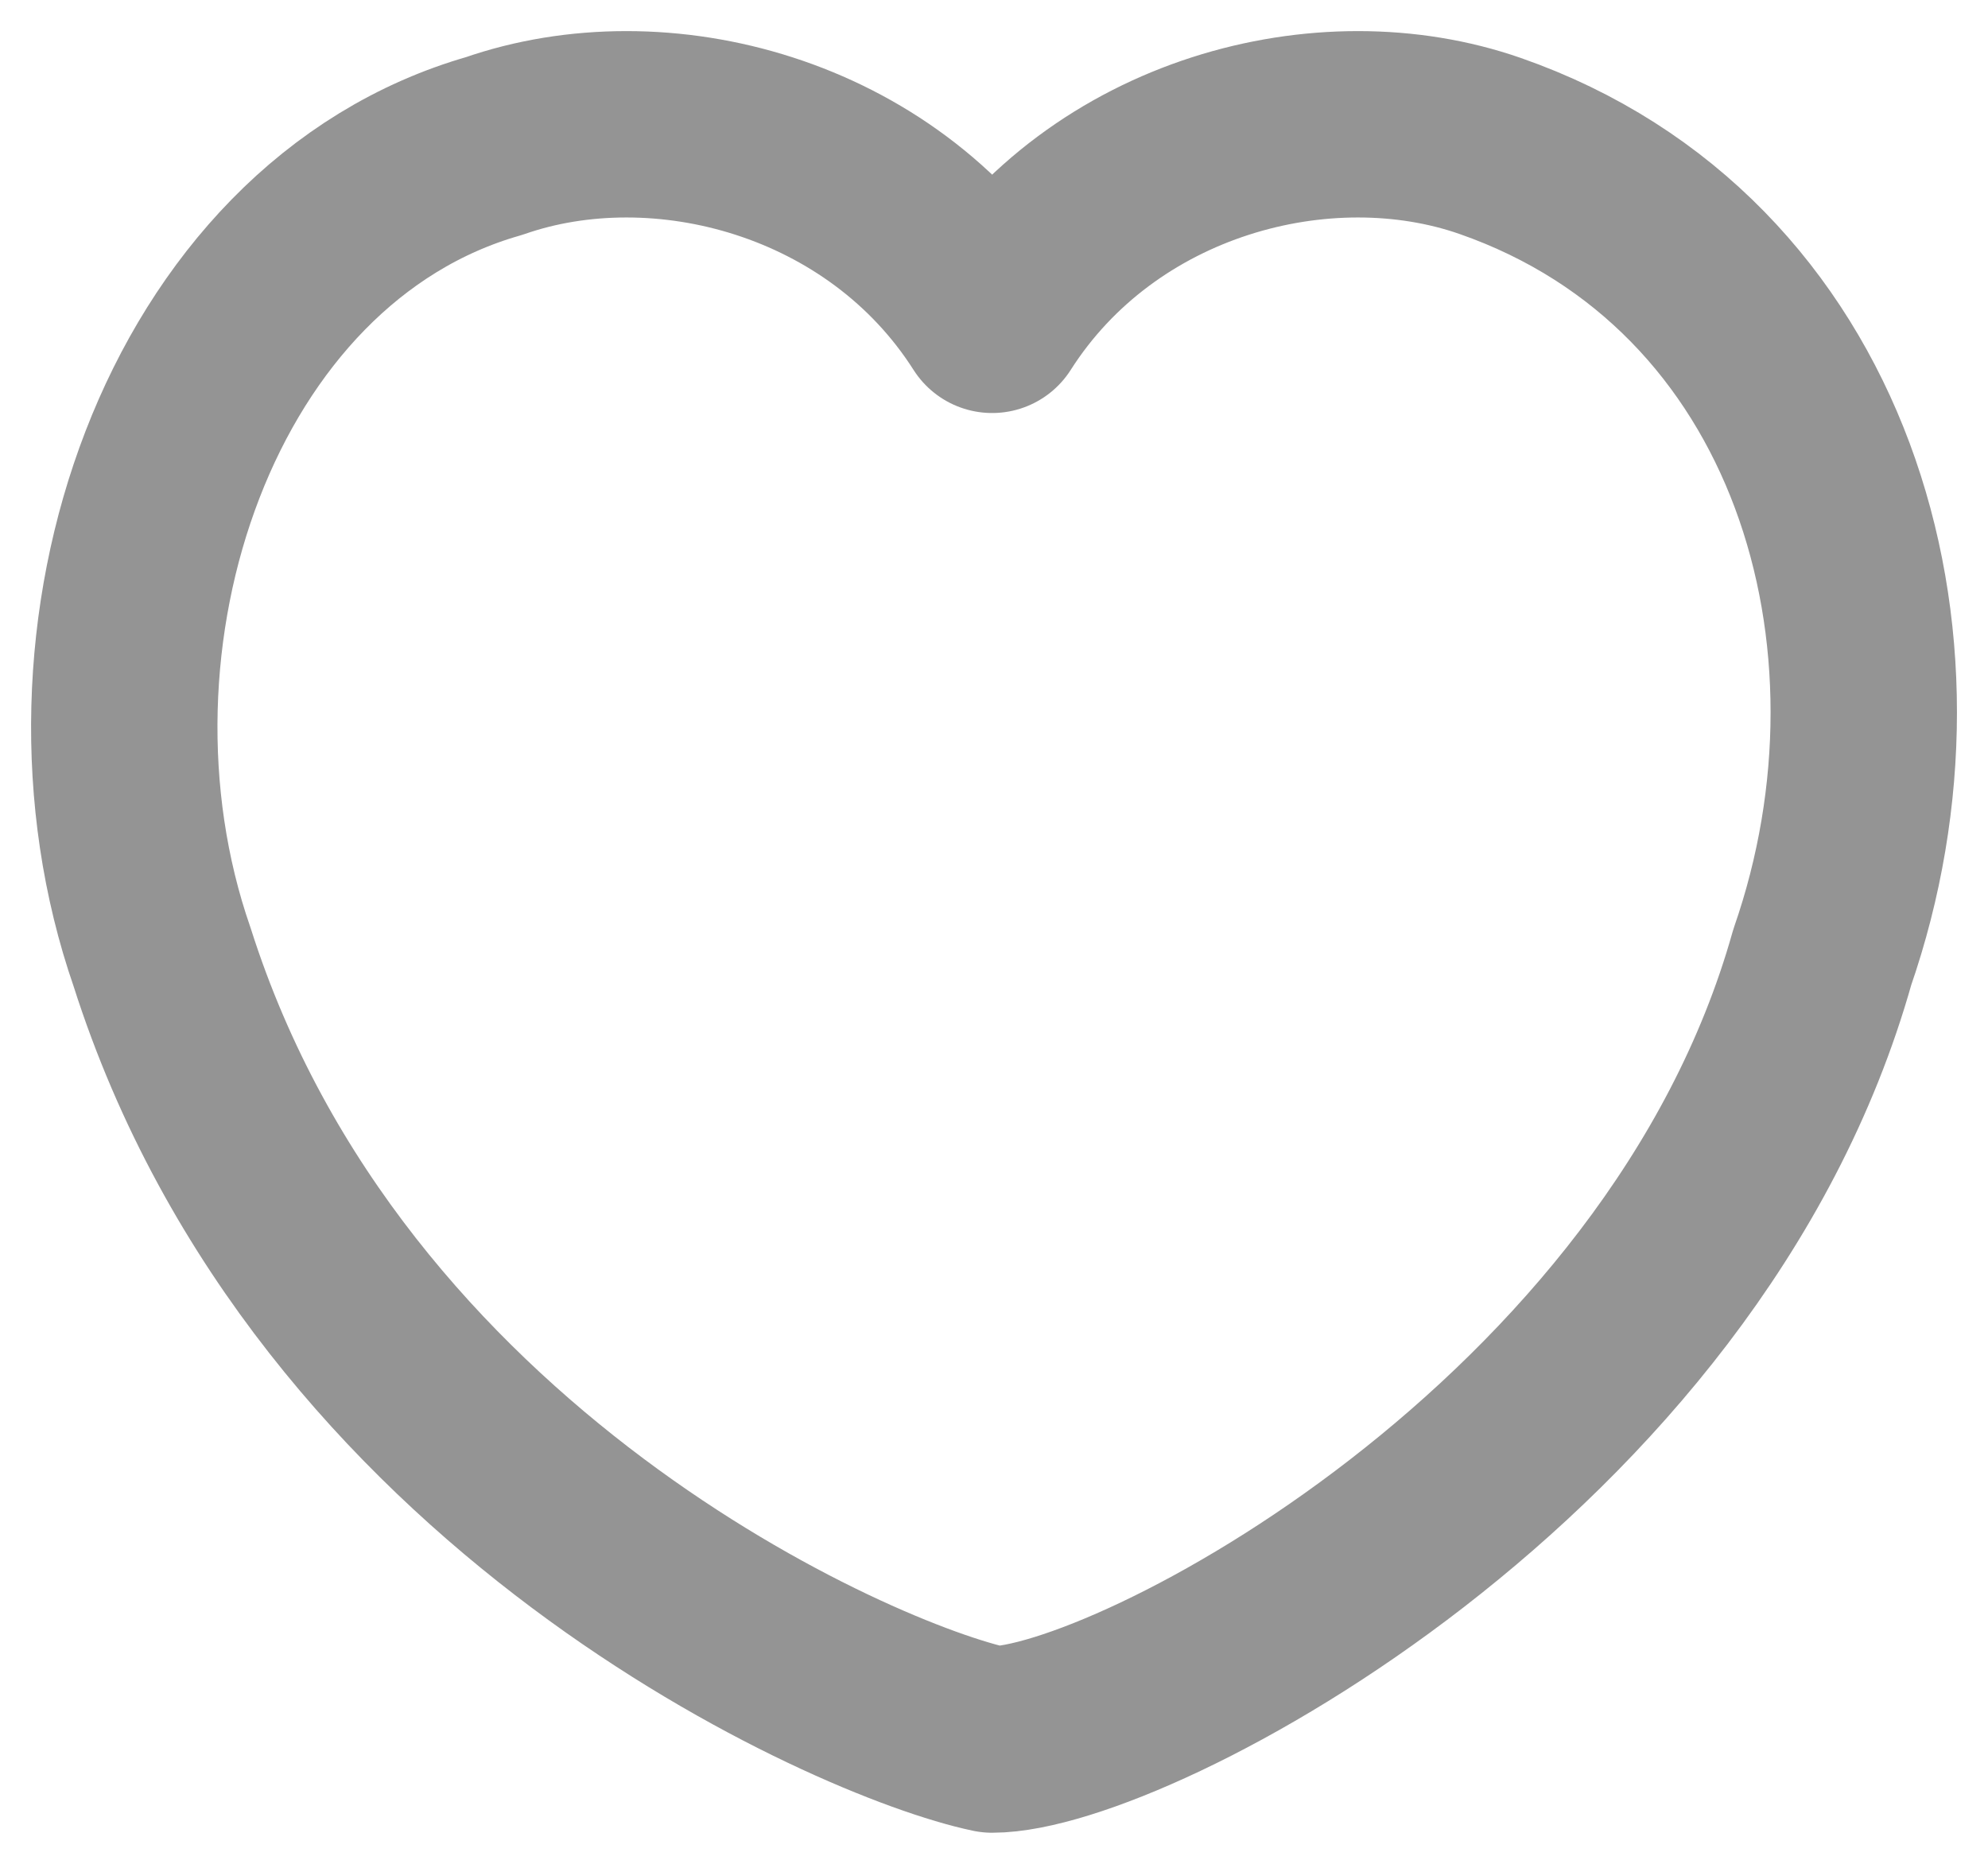 <svg xmlns="http://www.w3.org/2000/svg" width="16" height="15" viewBox="0 0 16 15" fill="none">
	<path d="M1.305 7.704C0.414 5.139 1.527 1.874 3.977 1.175C5.313 0.709 7.095 1.175 7.985 2.574C8.876 1.175 10.658 0.709 11.994 1.175C14.666 2.108 15.557 5.139 14.666 7.704C13.553 11.668 9.099 14 7.985 14C6.872 13.767 2.641 11.901 1.305 7.704Z" stroke="#949494" stroke-width="1.5" stroke-linecap="round" stroke-linejoin="round">
	</path>
</svg>
